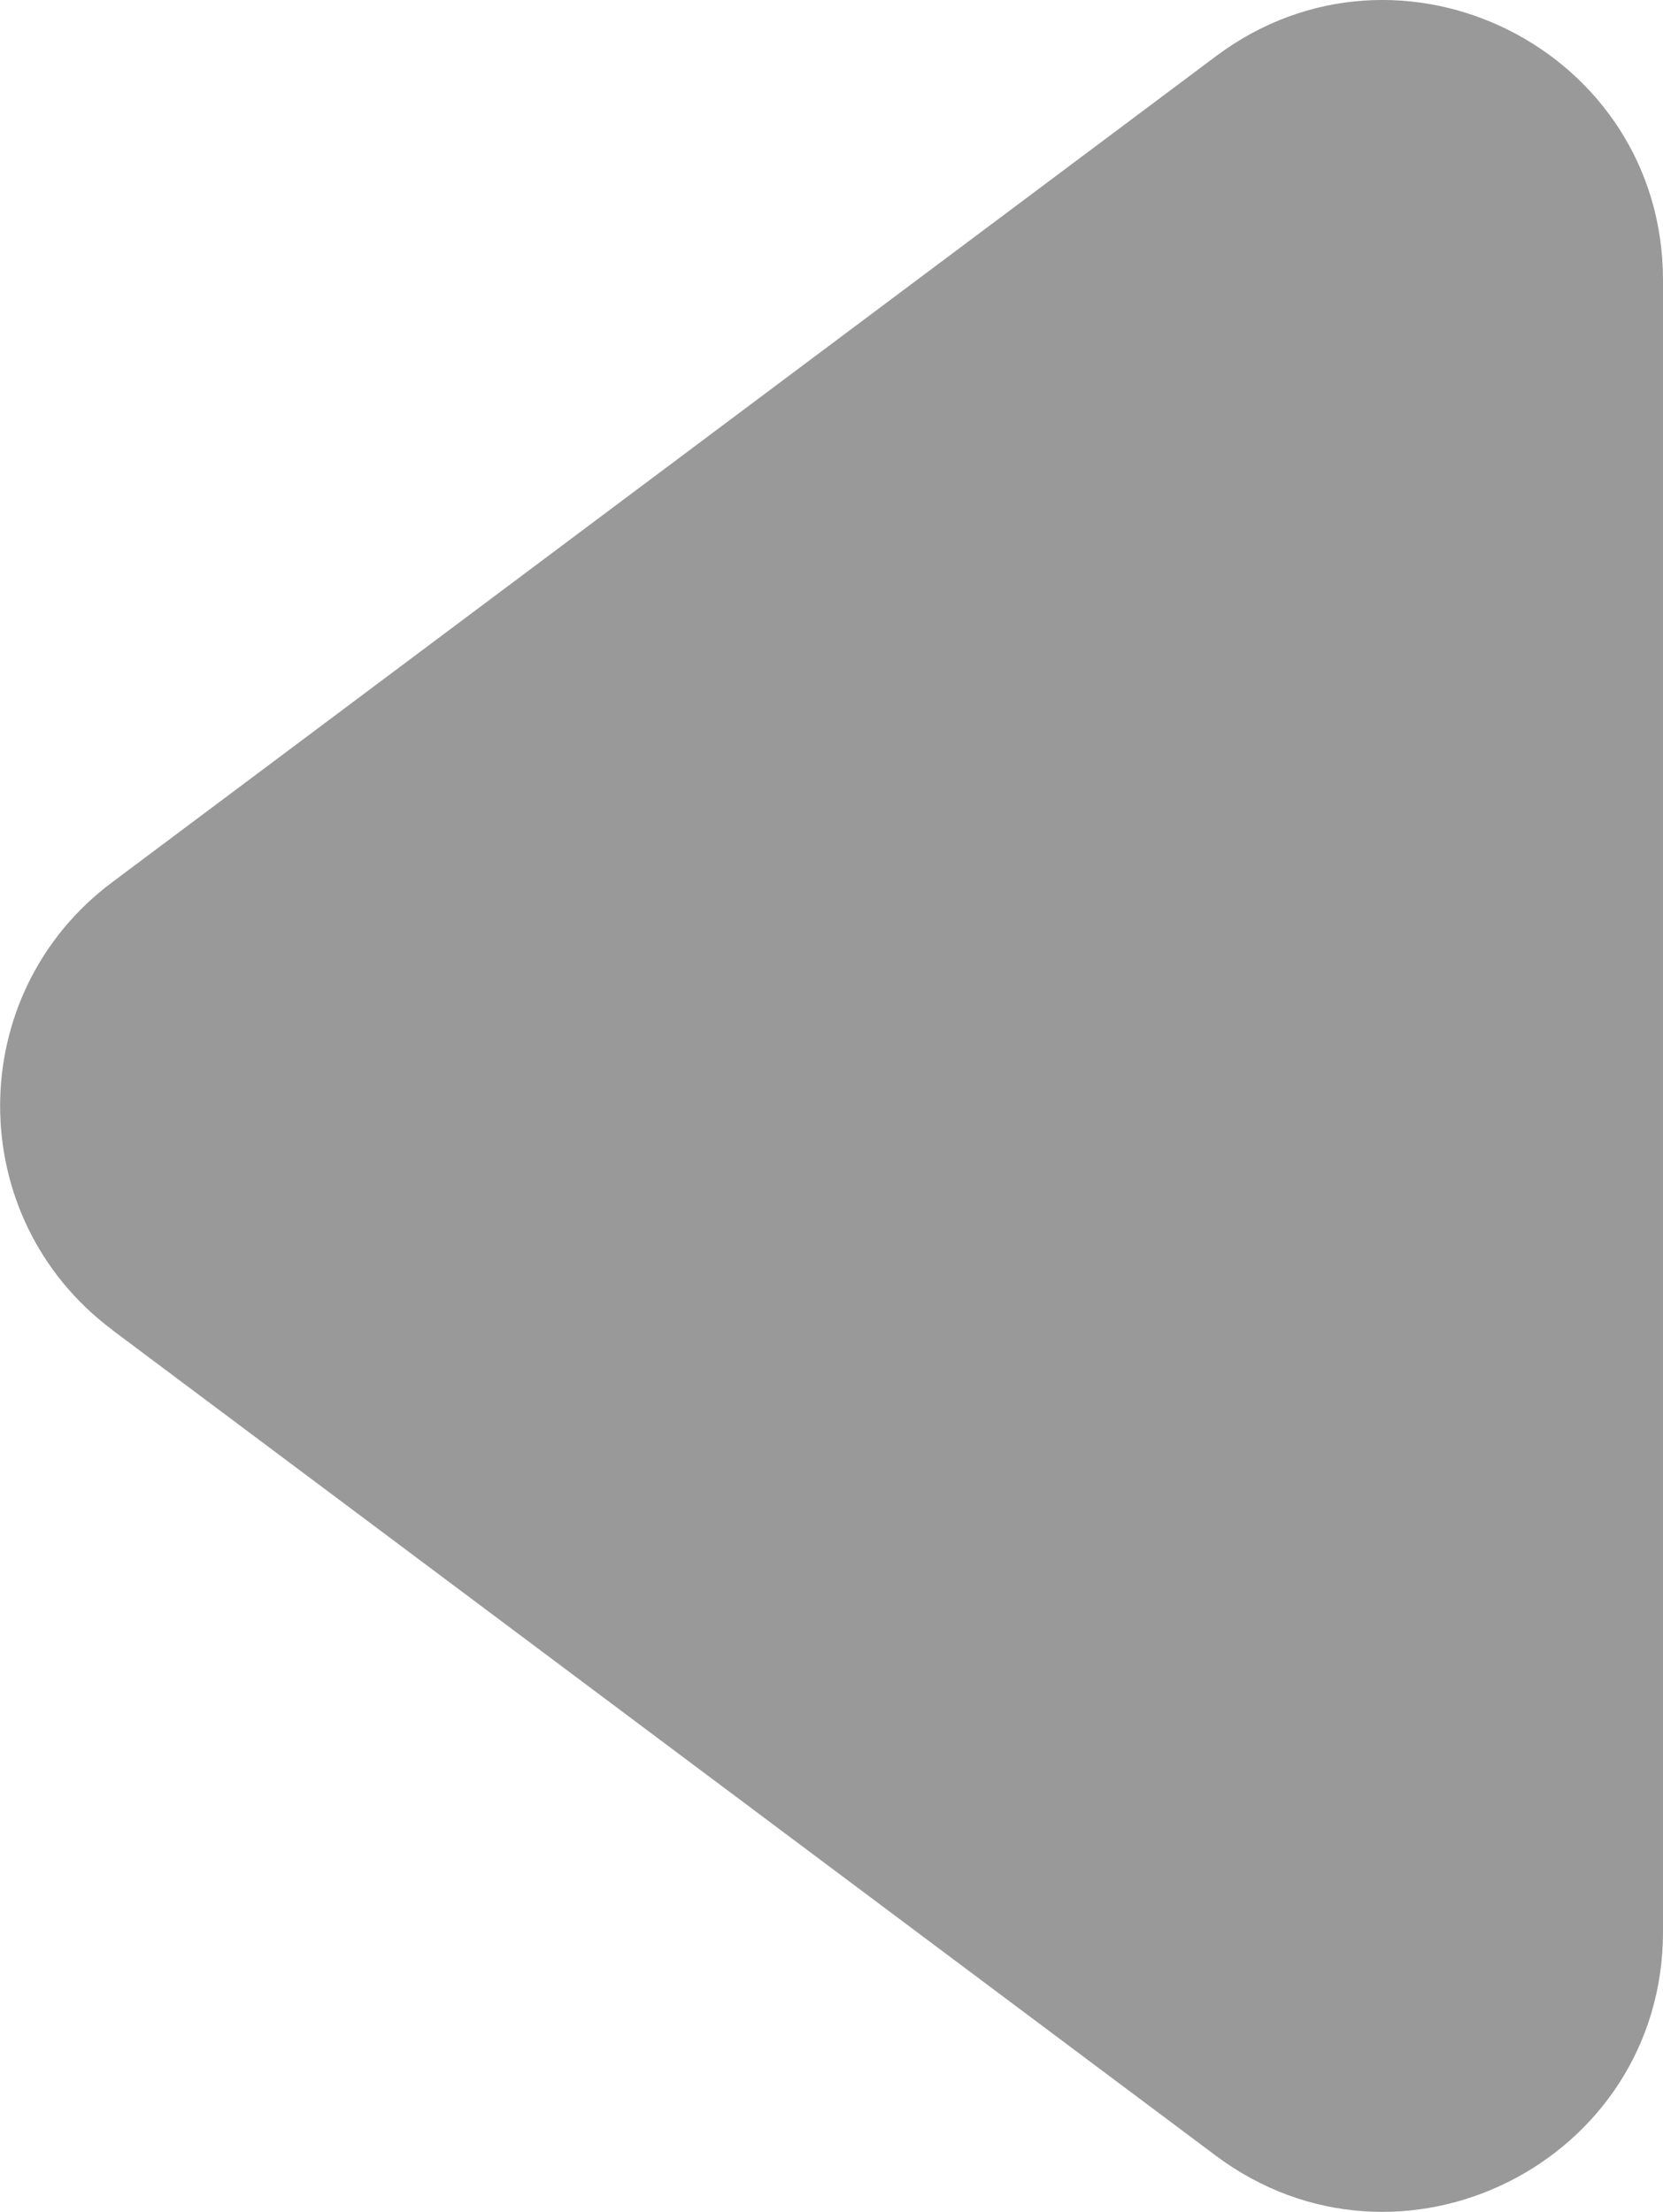 <svg xmlns="http://www.w3.org/2000/svg" width="17.841" height="23.728" viewBox="0 0 17.841 23.728"><path fill="#999" d="M1.203 14.266l11.84 8.858c1.98 1.48 4.798.068 4.798-2.402V3.005c0-2.47-2.818-3.882-4.796-2.402l-11.84 8.86c-1.605 1.198-1.605 3.603 0 4.803z"/></svg>